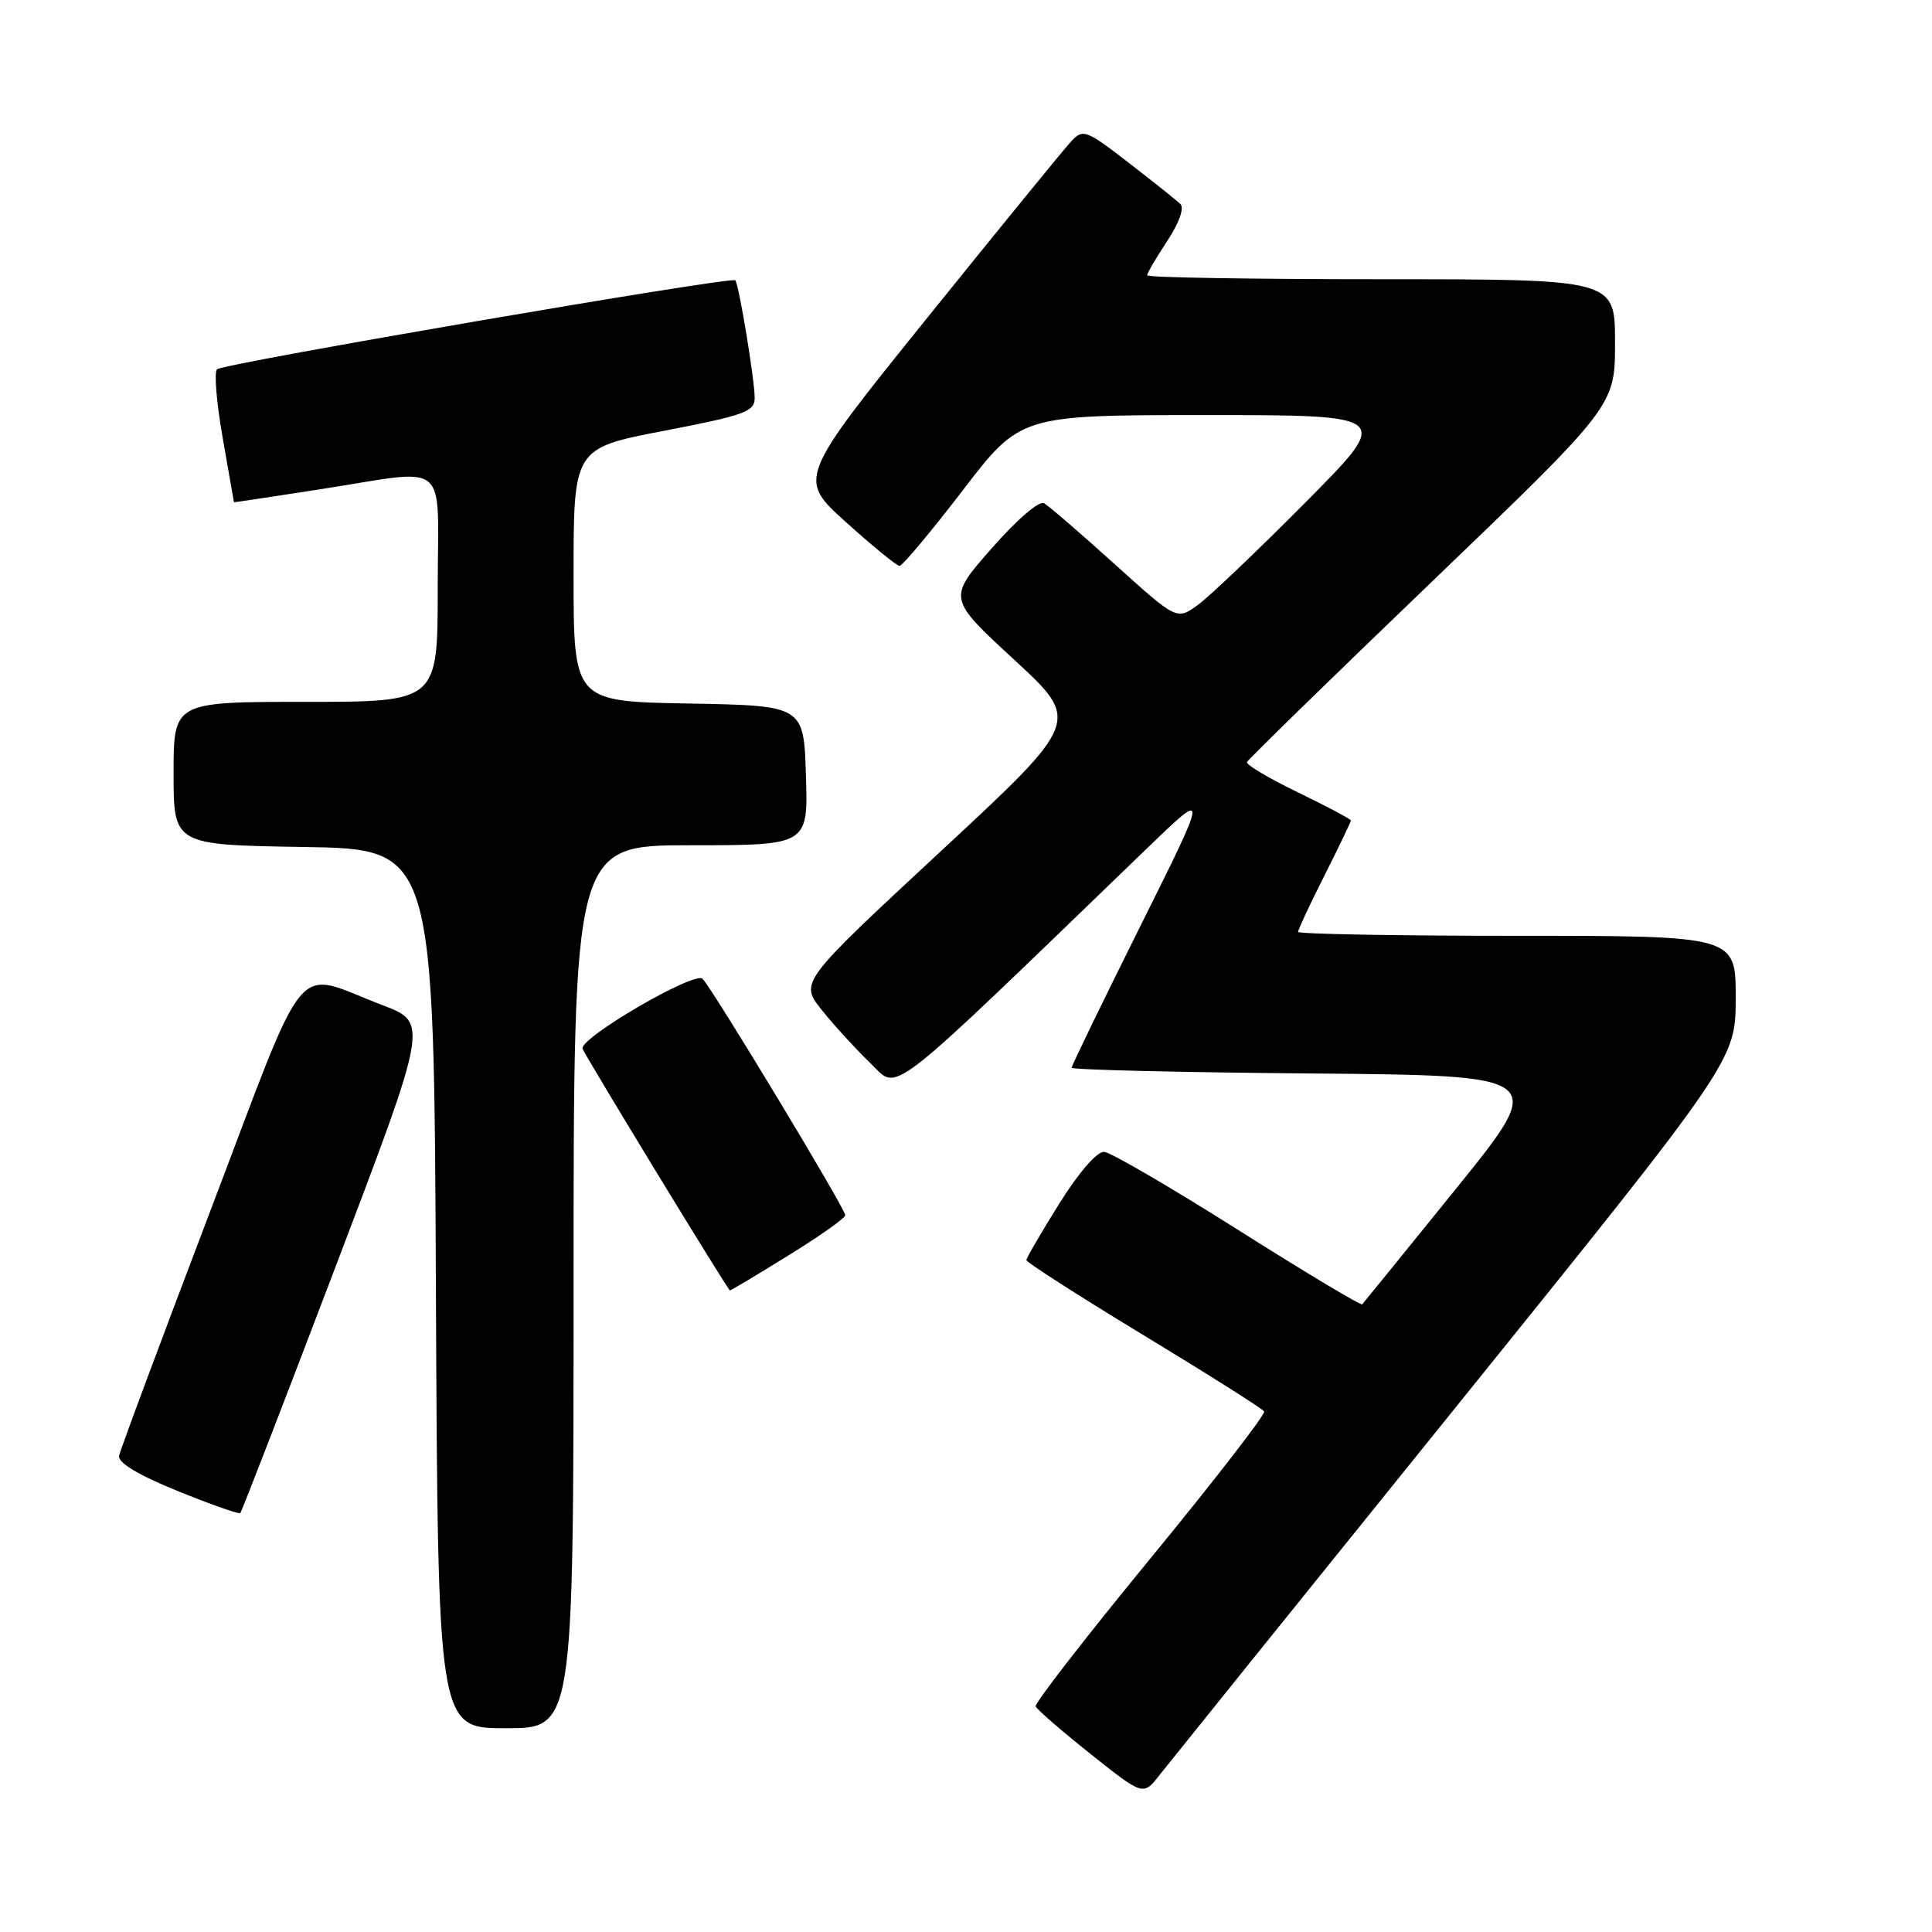 <?xml version="1.0" encoding="UTF-8" standalone="no"?>
<!DOCTYPE svg PUBLIC "-//W3C//DTD SVG 1.1//EN" "http://www.w3.org/Graphics/SVG/1.1/DTD/svg11.dtd" >
<svg xmlns="http://www.w3.org/2000/svg" xmlns:xlink="http://www.w3.org/1999/xlink" version="1.1" viewBox="0 0 256 256">
 <g >
 <path fill="currentColor"
d=" M 192.87 186.50 C 229.97 140.50 229.97 140.50 229.99 132.25 C 230.00 124.00 230.00 124.00 201.00 124.00 C 185.05 124.00 172.00 123.76 172.00 123.48 C 172.00 123.19 173.57 119.82 175.50 116.00 C 177.43 112.18 179.00 108.90 179.00 108.72 C 179.00 108.54 175.84 106.86 171.98 104.99 C 168.12 103.13 165.09 101.32 165.23 100.98 C 165.38 100.63 176.41 89.87 189.75 77.06 C 214.00 53.77 214.00 53.77 214.00 45.38 C 214.00 37.00 214.00 37.00 183.00 37.00 C 165.95 37.00 152.00 36.77 152.00 36.48 C 152.00 36.19 153.20 34.15 154.66 31.94 C 156.24 29.55 156.95 27.56 156.41 27.04 C 155.91 26.55 152.82 24.09 149.55 21.56 C 143.89 17.19 143.51 17.05 141.94 18.73 C 141.03 19.70 132.50 30.16 122.99 41.96 C 105.69 63.42 105.69 63.42 112.10 69.19 C 115.62 72.37 118.81 74.97 119.19 74.98 C 119.57 74.99 123.33 70.50 127.55 65.00 C 135.21 55.00 135.21 55.00 159.84 55.00 C 184.47 55.00 184.47 55.00 172.98 66.57 C 166.67 72.93 160.25 79.05 158.72 80.16 C 155.93 82.18 155.93 82.18 147.72 74.77 C 143.20 70.69 138.99 67.06 138.36 66.69 C 137.70 66.30 134.78 68.81 131.40 72.66 C 125.57 79.29 125.57 79.29 134.40 87.43 C 143.22 95.57 143.22 95.57 124.59 112.86 C 105.96 130.16 105.96 130.16 108.89 133.83 C 110.50 135.85 113.40 139.01 115.32 140.86 C 119.17 144.55 116.65 146.51 151.84 112.55 C 160.18 104.50 160.18 104.50 151.09 122.74 C 146.09 132.77 142.00 141.20 142.00 141.48 C 142.00 141.75 156.19 142.09 173.53 142.24 C 205.06 142.50 205.06 142.50 192.94 157.50 C 186.27 165.75 180.67 172.65 180.50 172.83 C 180.32 173.01 172.91 168.57 164.04 162.96 C 155.16 157.35 147.19 152.70 146.32 152.63 C 145.37 152.55 142.98 155.31 140.37 159.47 C 137.97 163.31 136.00 166.69 136.00 166.97 C 136.00 167.26 143.00 171.75 151.56 176.94 C 160.12 182.13 167.30 186.67 167.51 187.02 C 167.73 187.37 160.94 196.14 152.43 206.51 C 143.92 216.87 137.08 225.69 137.23 226.10 C 137.38 226.51 140.65 229.34 144.49 232.40 C 151.48 237.96 151.48 237.96 153.62 235.23 C 154.80 233.73 172.46 211.80 192.87 186.50 Z  M 76.00 170.50 C 76.00 112.00 76.00 112.00 91.54 112.00 C 107.08 112.00 107.08 112.00 106.79 102.75 C 106.50 93.50 106.50 93.50 91.25 93.22 C 76.00 92.95 76.00 92.95 76.00 76.17 C 76.00 59.39 76.00 59.39 88.00 57.08 C 98.69 55.02 100.00 54.55 100.00 52.72 C 100.00 50.35 97.91 37.68 97.43 37.14 C 96.96 36.60 29.63 48.16 28.76 48.93 C 28.35 49.29 28.69 53.39 29.51 58.04 C 30.33 62.69 31.00 66.52 31.00 66.55 C 31.00 66.58 36.06 65.82 42.25 64.86 C 59.94 62.12 58.00 60.50 58.00 78.00 C 58.00 93.00 58.00 93.00 40.50 93.00 C 23.00 93.00 23.00 93.00 23.00 102.48 C 23.00 111.95 23.00 111.95 40.25 112.23 C 57.50 112.50 57.50 112.50 57.76 170.75 C 58.02 229.00 58.02 229.00 67.01 229.00 C 76.00 229.00 76.00 229.00 76.00 170.50 Z  M 44.47 167.83 C 56.77 135.50 56.77 135.50 50.66 133.18 C 38.64 128.61 41.11 125.64 27.78 160.69 C 21.33 177.64 15.93 192.13 15.78 192.90 C 15.60 193.80 18.30 195.44 23.50 197.55 C 27.90 199.34 31.65 200.66 31.84 200.49 C 32.02 200.31 37.71 185.61 44.47 167.83 Z  M 104.47 166.35 C 108.61 163.80 112.00 161.40 112.00 161.02 C 112.00 160.15 94.41 131.01 93.09 129.69 C 92.04 128.64 76.67 137.60 77.20 138.97 C 77.66 140.13 96.47 170.99 96.72 170.99 C 96.85 171.00 100.33 168.91 104.47 166.35 Z "/>
</g>
</svg>